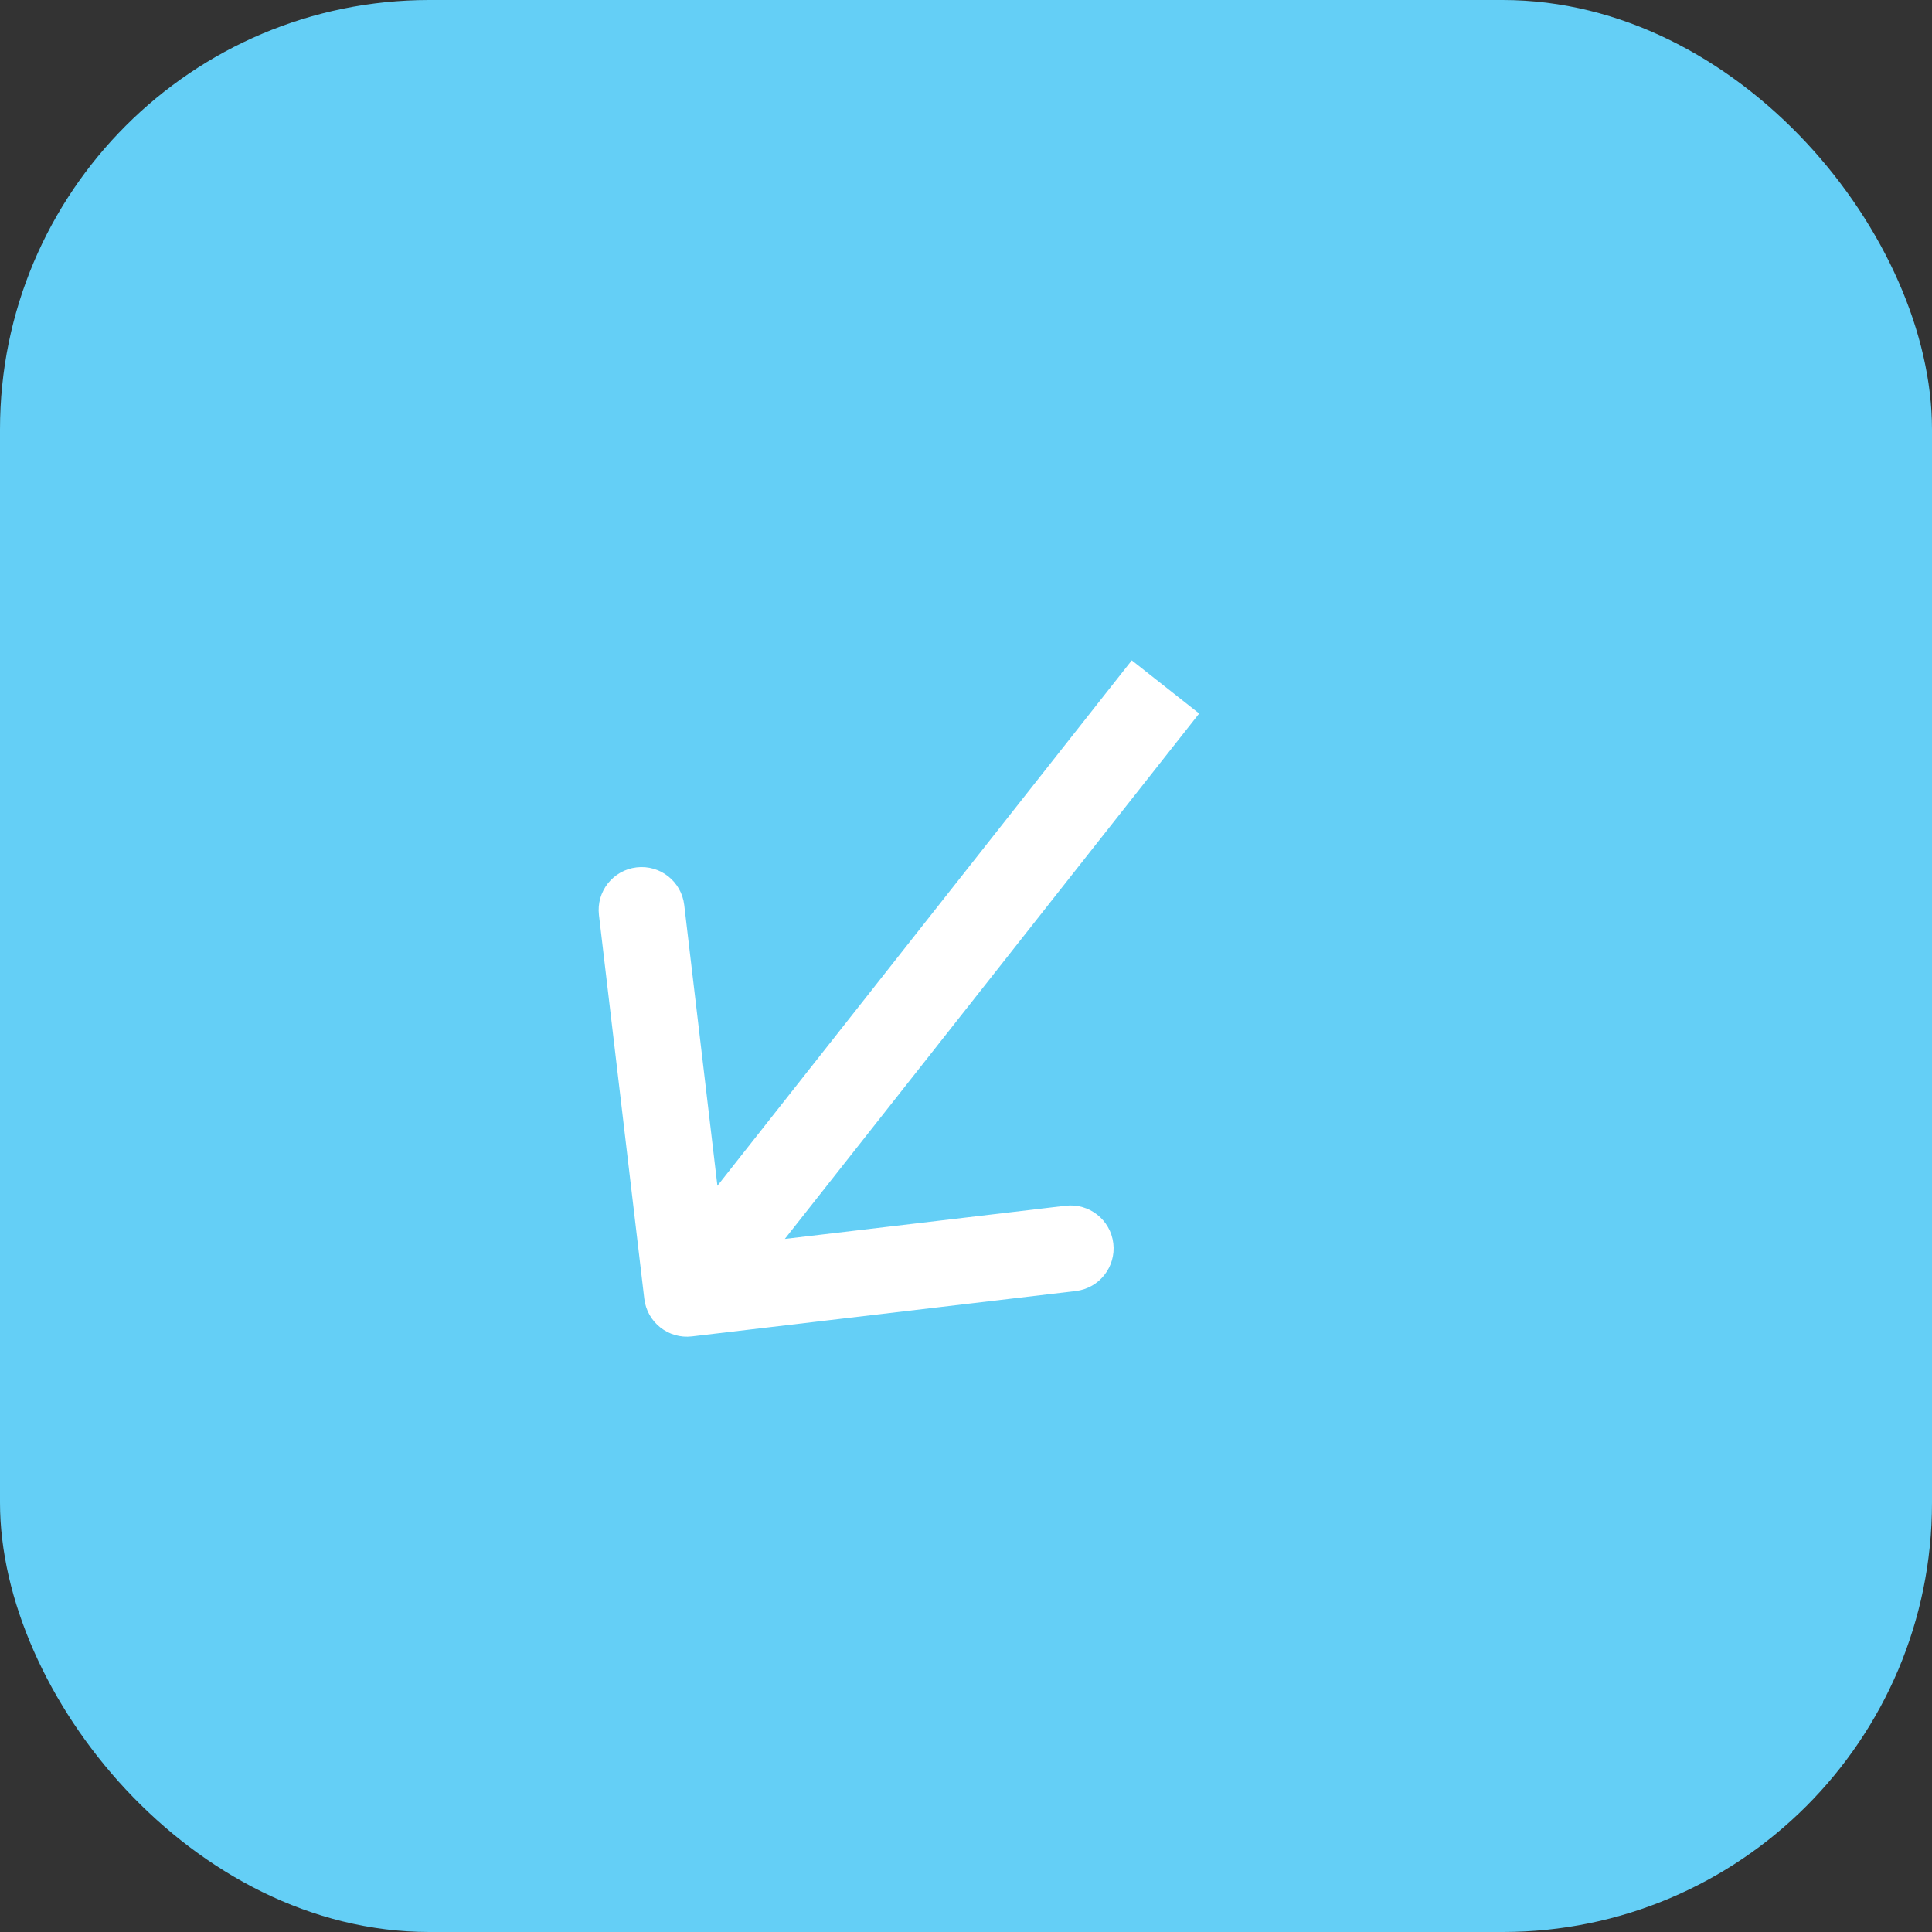 <svg width="45" height="45" viewBox="0 0 45 45" fill="none" xmlns="http://www.w3.org/2000/svg">
<rect x="0" y="0" width="45" height="45" fill="#333333" stroke="none"/>
<rect width="45" height="45" rx="10" fill="#64CFF6"/>
<path d="M15.007 30.251C15.072 30.8 15.569 31.192 16.117 31.127L25.055 30.071C25.604 30.006 25.996 29.509 25.931 28.96C25.866 28.412 25.369 28.02 24.82 28.084L16.876 29.023L15.937 21.079C15.872 20.53 15.375 20.138 14.826 20.203C14.278 20.268 13.886 20.765 13.951 21.314L15.007 30.251ZM26.361 15.381L15.215 29.515L16.785 30.753L27.931 16.619L26.361 15.381Z" fill="white"/>
</svg>

